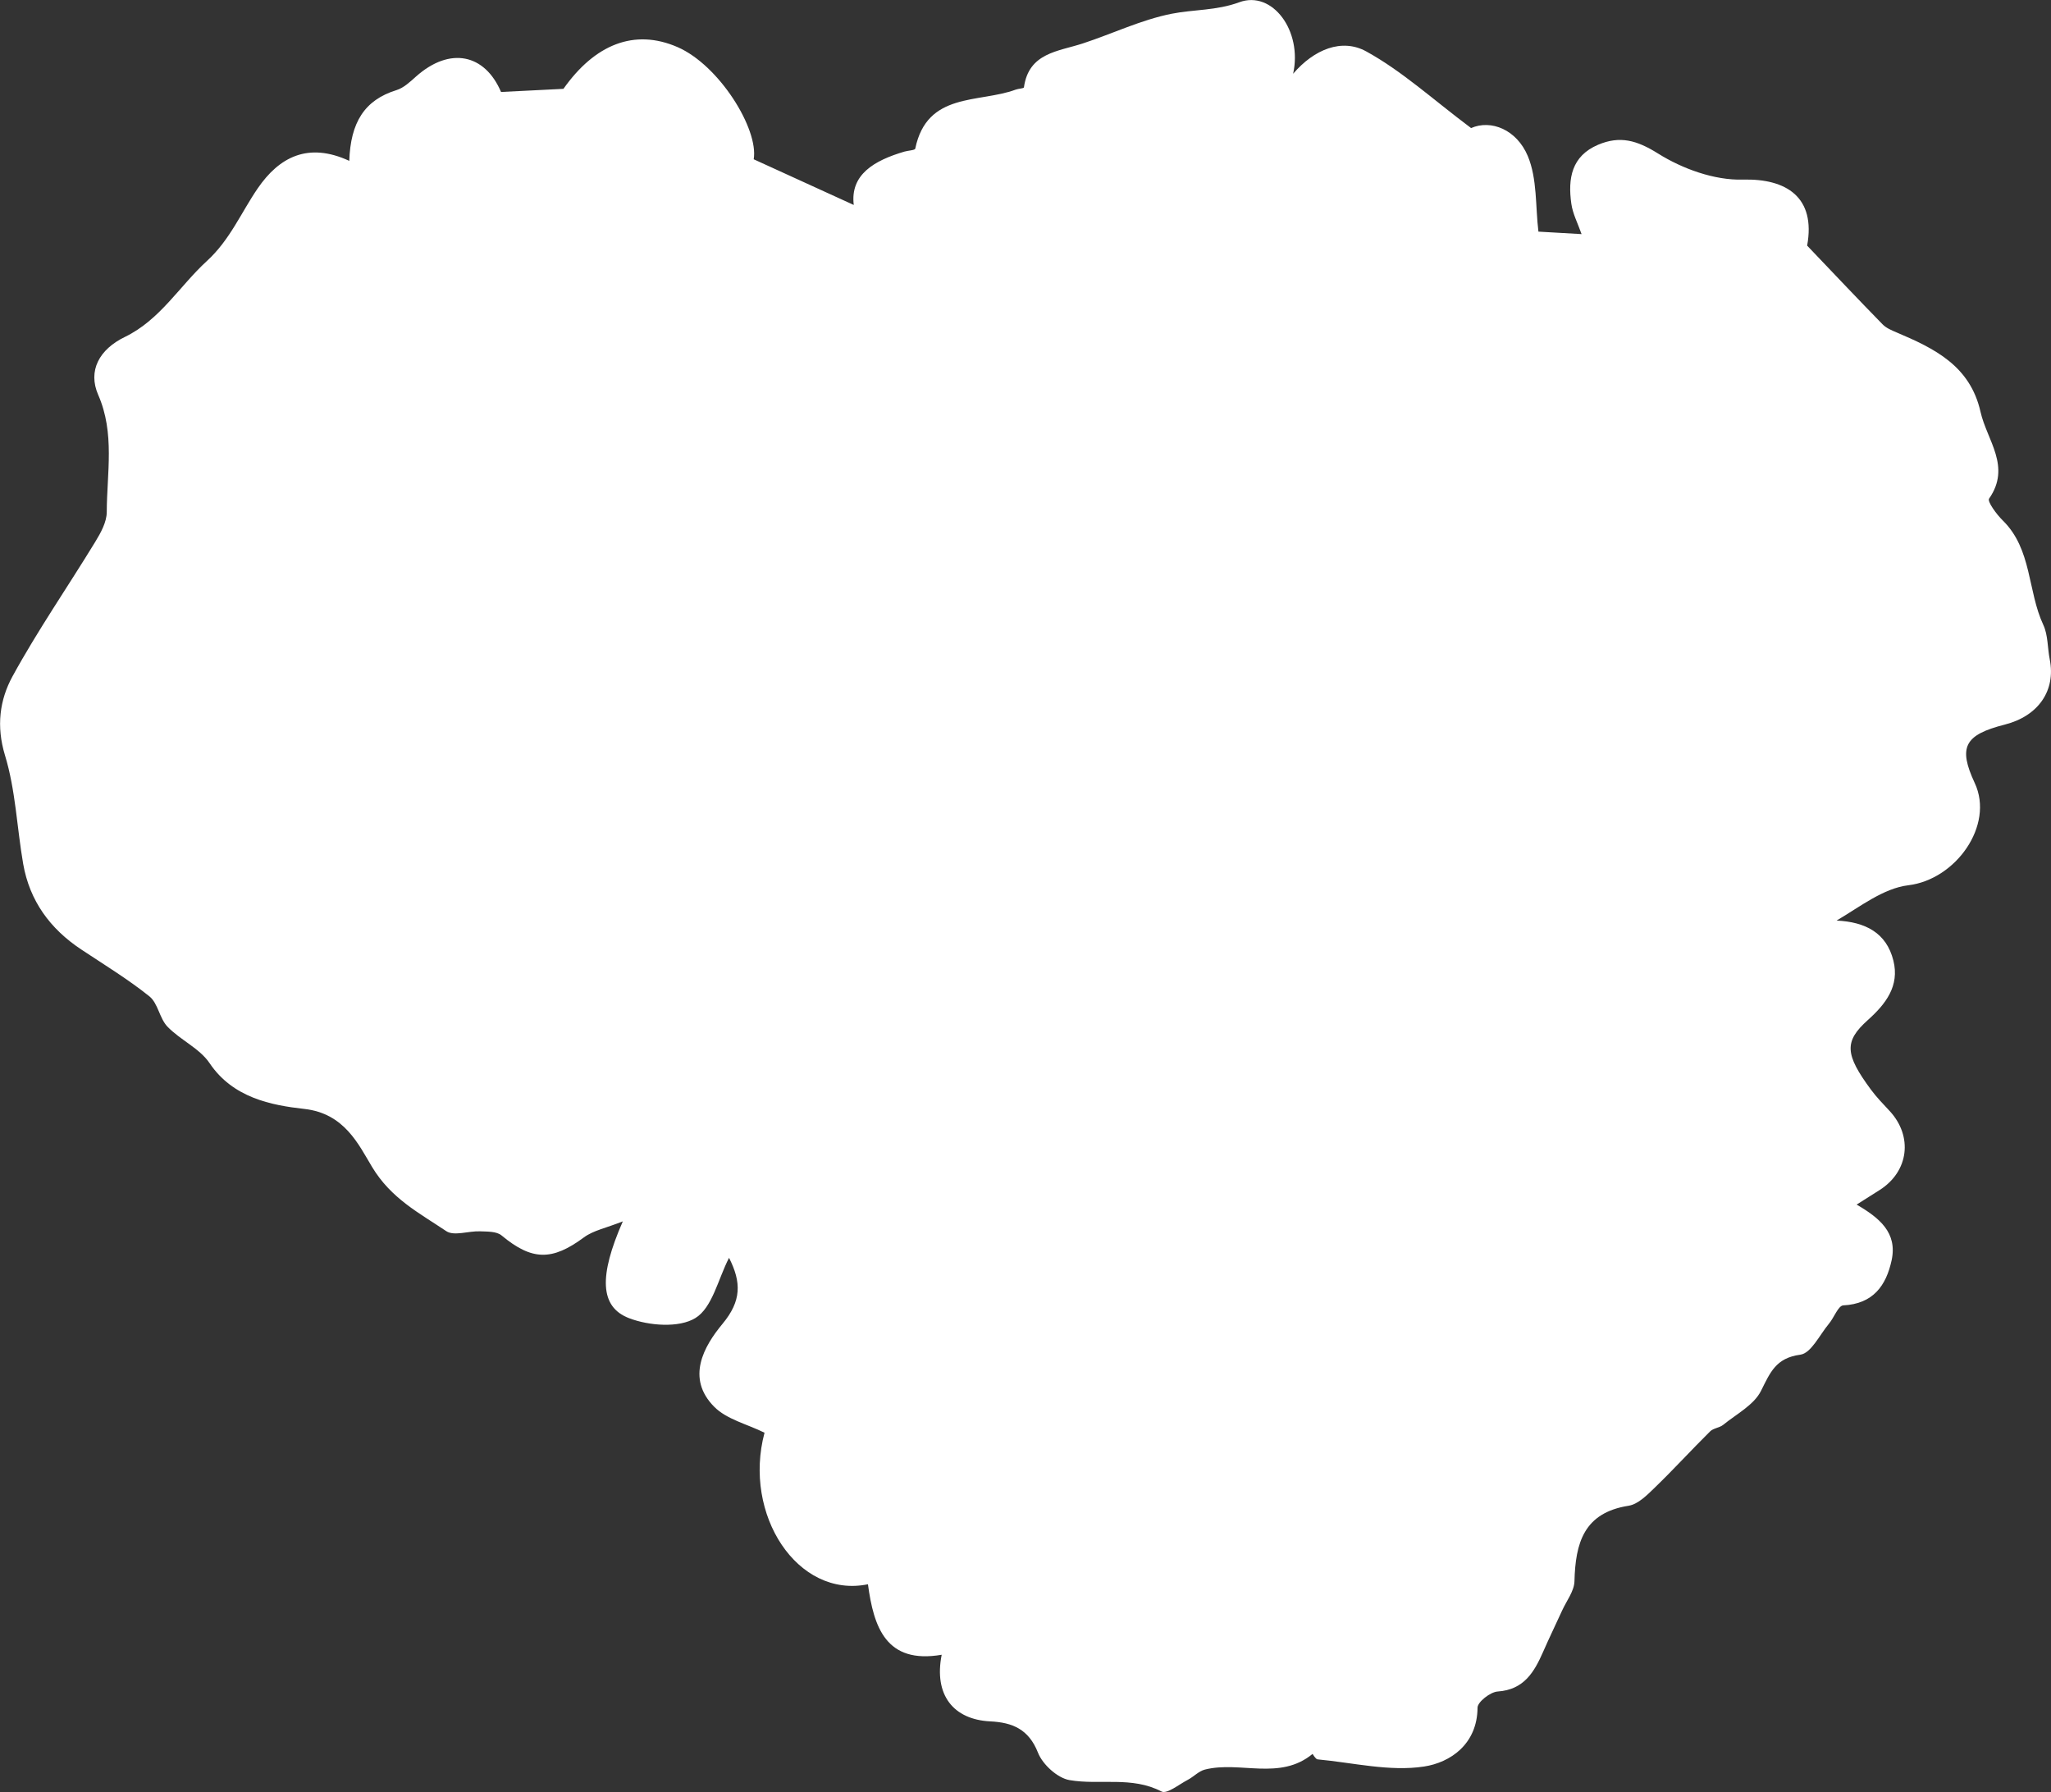 <?xml version="1.0" encoding="UTF-8"?>
<svg id="Layer_2" data-name="Layer 2" xmlns="http://www.w3.org/2000/svg" viewBox="0 0 339.88 296.93">
  <rect x="0" y="0" width="339.88" height="296.93" fill="#333333" stroke="none"/>
  <defs>
    <style>
      .cls-1 {
        fill: #fff;
      }
    </style>
  </defs>
  <path id="AntIsland_02" data-name="AntIsland 02" class="cls-1" d="M57.88,26.66c.21-6.37,2.52-10.09,7.83-11.73,1.19-.37,2.25-1.37,3.22-2.24,5.64-5.02,11.42-3.74,14.1,2.55,3.31-.17,6.39-.32,10.34-.52,5.19-7.35,11.73-10.03,18.9-6.92,6.91,3,13.47,13.58,12.63,18.59,5.81,2.65,11.28,5.15,16.58,7.57-.62-5.04,3.4-7.37,8.39-8.84,.62-.18,1.75-.22,1.8-.49,1.95-9.44,10.54-7.52,16.65-9.78,.45-.17,1.33-.19,1.36-.37,.8-5.75,5.66-5.94,9.75-7.28,4.92-1.61,9.68-3.92,14.72-4.92,3.69-.73,7.4-.5,11.23-1.91,5.45-2.01,10.49,4.73,8.91,11.85,3.49-4.06,8.08-5.92,12.12-3.7,5.92,3.25,11.03,7.95,17.37,12.7,3.3-1.45,7.56,.25,9.4,4.64,1.58,3.77,1.25,8.35,1.76,12.52,2.49,.14,4.62,.27,7.15,.41-.63-1.79-1.47-3.38-1.7-5.05-.58-4.12,.01-7.88,4.45-9.76,3.6-1.52,6.4-.75,9.91,1.45,4.05,2.54,9.35,4.46,14.04,4.33,7.26-.2,12.14,2.93,10.68,10.94,4.44,4.65,8.43,8.88,12.5,13.04,.6,.62,1.5,.99,2.32,1.34,6.27,2.66,12.19,5.52,13.91,13.16,1.07,4.74,5.13,9.05,1.42,14.38-.33,.47,1.23,2.6,2.26,3.61,4.87,4.77,4.1,11.7,6.73,17.32,.79,1.7,.68,3.8,1.06,5.7,1.03,5.15-1.87,9.39-7.45,10.81-6.7,1.7-7.75,3.74-4.97,9.7,3.26,7-3.16,15.98-11.01,16.92-4.14,.5-7.97,3.54-11.89,5.85,4.77,.23,8.26,2.02,9.41,6.63,1.05,4.21-1.26,7.19-4.25,9.87-3.93,3.53-3.79,5.66,.52,11.5,.93,1.26,2.04,2.4,3.11,3.55,3.89,4.2,3.17,10.01-1.63,13.08-1.21,.77-2.42,1.53-3.84,2.43,3.77,2.2,6.78,4.64,5.8,9.22-.91,4.23-3.08,7.23-8.01,7.48-.84,.04-1.53,2.03-2.38,3.04-1.53,1.83-2.96,4.9-4.74,5.13-4.06,.54-4.99,2.95-6.52,6-1.17,2.34-4.07,3.84-6.27,5.63-.61,.49-1.61,.54-2.15,1.07-3.07,3.04-5.99,6.24-9.1,9.25-1.29,1.25-2.82,2.83-4.42,3.08-7.44,1.16-8.81,6.2-8.97,12.51-.04,1.63-1.31,3.24-2.04,4.84-1.03,2.27-2.13,4.51-3.13,6.8-1.49,3.39-3.17,6.33-7.56,6.63-1.22,.08-3.32,1.73-3.33,2.67-.04,6.08-4.54,9.1-8.87,9.76-5.69,.87-11.76-.64-17.65-1.19-.31-.03-.81-.9-.82-.9-5.44,4.48-11.99,1.13-17.83,2.59-1.03,.26-1.87,1.19-2.86,1.71-1.44,.75-3.45,2.39-4.33,1.93-4.96-2.58-10.25-1.03-15.25-1.89-2-.34-4.46-2.58-5.23-4.54-1.54-3.91-4.25-5.01-7.9-5.19-6.14-.3-9.38-4.39-8.06-11.04-9.25,1.59-11.27-4.61-12.22-11.68-11.68,2.4-20.76-11.54-17.14-25.11-2.89-1.43-6.27-2.21-8.33-4.29-4.71-4.74-1.74-10.01,1.37-13.75,3.16-3.8,3.14-6.88,1.08-10.94-1.82,3.53-2.76,8.24-5.56,9.97-2.71,1.68-7.7,1.3-11.01,.03-4.84-1.86-5.03-6.94-1.03-16.04-2.79,1.11-4.9,1.51-6.44,2.65-5.29,3.92-8.62,3.87-13.66-.32-.83-.69-2.37-.63-3.59-.68-1.88-.07-4.29,.83-5.57-.03-4.46-3-9.13-5.38-12.29-10.63-2.23-3.69-4.56-8.88-11.24-9.62-5.49-.61-11.83-1.85-15.68-7.57-1.66-2.47-4.85-3.84-6.99-6.06-1.32-1.37-1.57-3.88-2.99-5.02-3.56-2.85-7.49-5.24-11.3-7.77-5.16-3.42-8.55-8.05-9.62-14.18-1.04-5.99-1.25-12.21-3.01-17.97-1.48-4.85-.88-9.22,1.24-13.1,4.18-7.64,9.16-14.83,13.7-22.27,.92-1.5,1.91-3.29,1.92-4.95,.02-6.49,1.37-13.06-1.42-19.43-1.74-3.98,.16-7.53,4.44-9.6,5.82-2.82,9.03-8.41,13.57-12.57,3.83-3.5,5.66-8,8.42-12.03,3.56-5.19,8.34-7.72,15.17-4.57Z"/>
</svg>